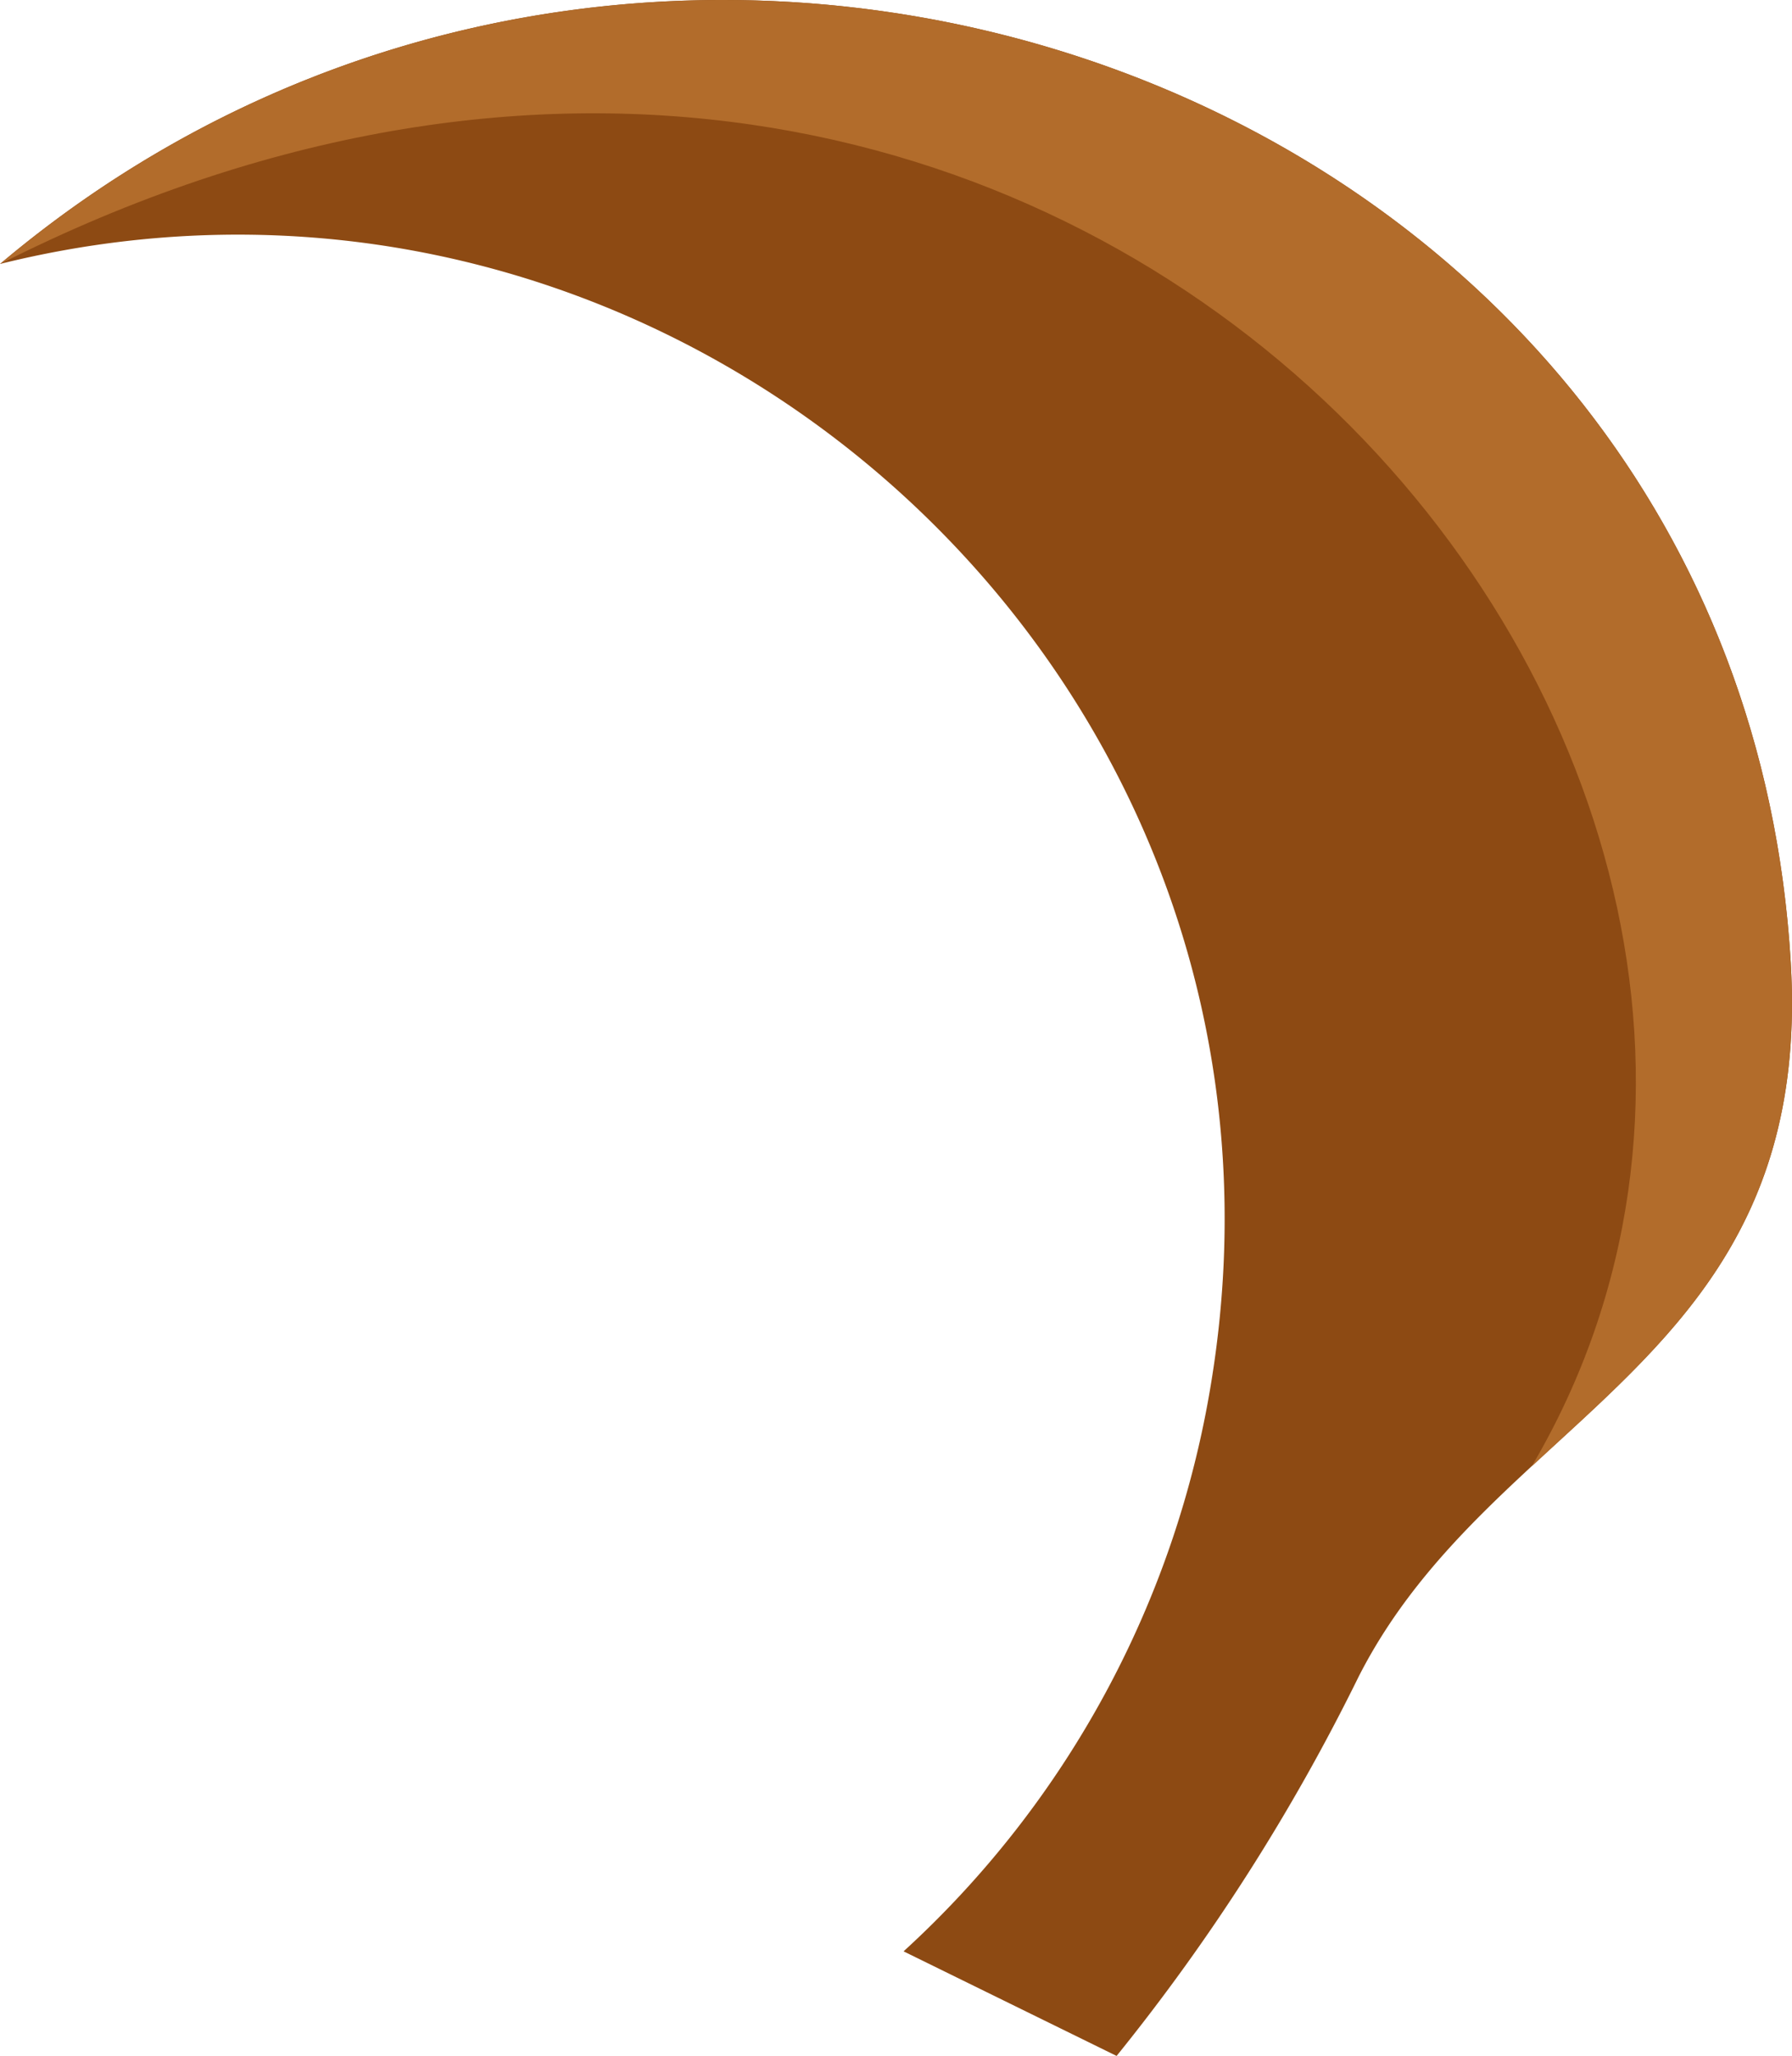 <svg xmlns="http://www.w3.org/2000/svg" width="73.349" height="84.112" viewBox="0 0 73.349 84.112">
  <g id="그룹_609" data-name="그룹 609" transform="translate(-8375.151 151.539)">
    <path id="패스_2552" data-name="패스 2552" d="M363.315,171.26c.956,16.293-12.18,18.38-17.687,29.2a82.8,82.8,0,0,1-9.908,15.519L327,211.7a40.233,40.233,0,0,0,12.59-23.258c4.736-28.847-21.769-52.669-49.574-45.778C317.287,119.679,361.207,135.324,363.315,171.26Z" transform="translate(8085.135 -283.404)" fill="#8d4a13" fill-rule="evenodd"/>
    <path id="패스_2553" data-name="패스 2553" d="M363.315,171.26c.643,10.969-5.1,15.5-10.6,20.591h0c16.823-28.548-18.683-71.407-62.694-49.186C317.287,119.679,361.207,135.324,363.315,171.26Z" transform="translate(8085.135 -283.404)" fill="#b26c2b" fill-rule="evenodd"/>
  </g>
</svg>
